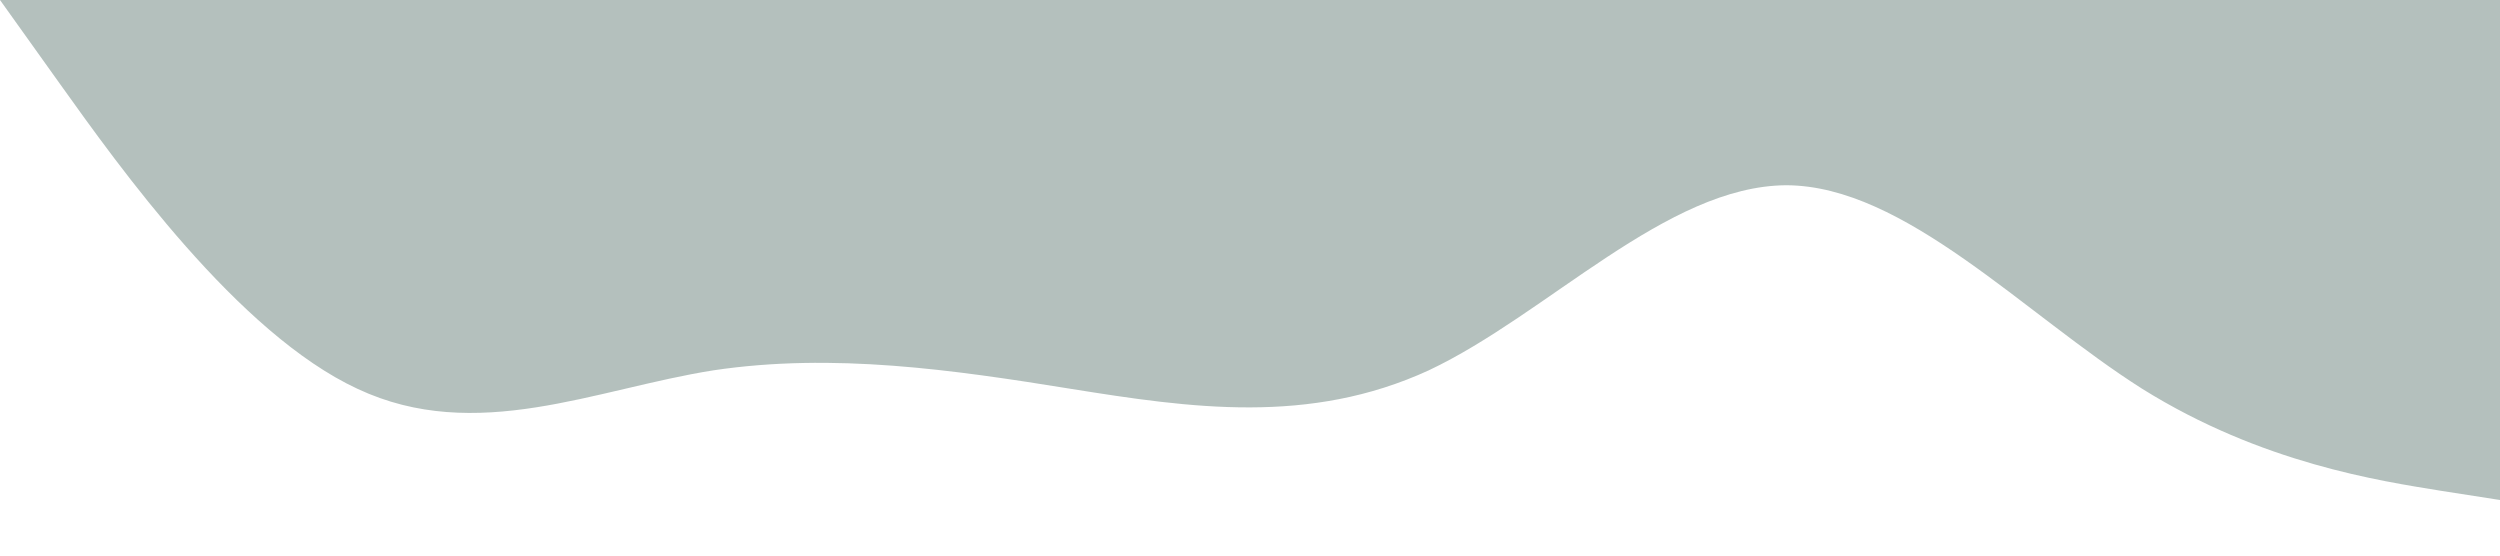 <svg xmlns="http://www.w3.org/2000/svg" opacity="0.3" viewBox="0 0 1440 320"><path fill="#022c22" fill-opacity="1" d="M0,0L34.3,48C68.6,96,137,192,206,224C274.3,256,343,224,411,213.3C480,203,549,213,617,224C685.7,235,754,245,823,213.3C891.4,181,960,107,1029,106.7C1097.1,107,1166,181,1234,224C1302.9,267,1371,277,1406,282.7L1440,288L1440,0L1405.7,0C1371.4,0,1303,0,1234,0C1165.7,0,1097,0,1029,0C960,0,891,0,823,0C754.3,0,686,0,617,0C548.6,0,480,0,411,0C342.9,0,274,0,206,0C137.1,0,69,0,34,0L0,0Z"></path></svg>